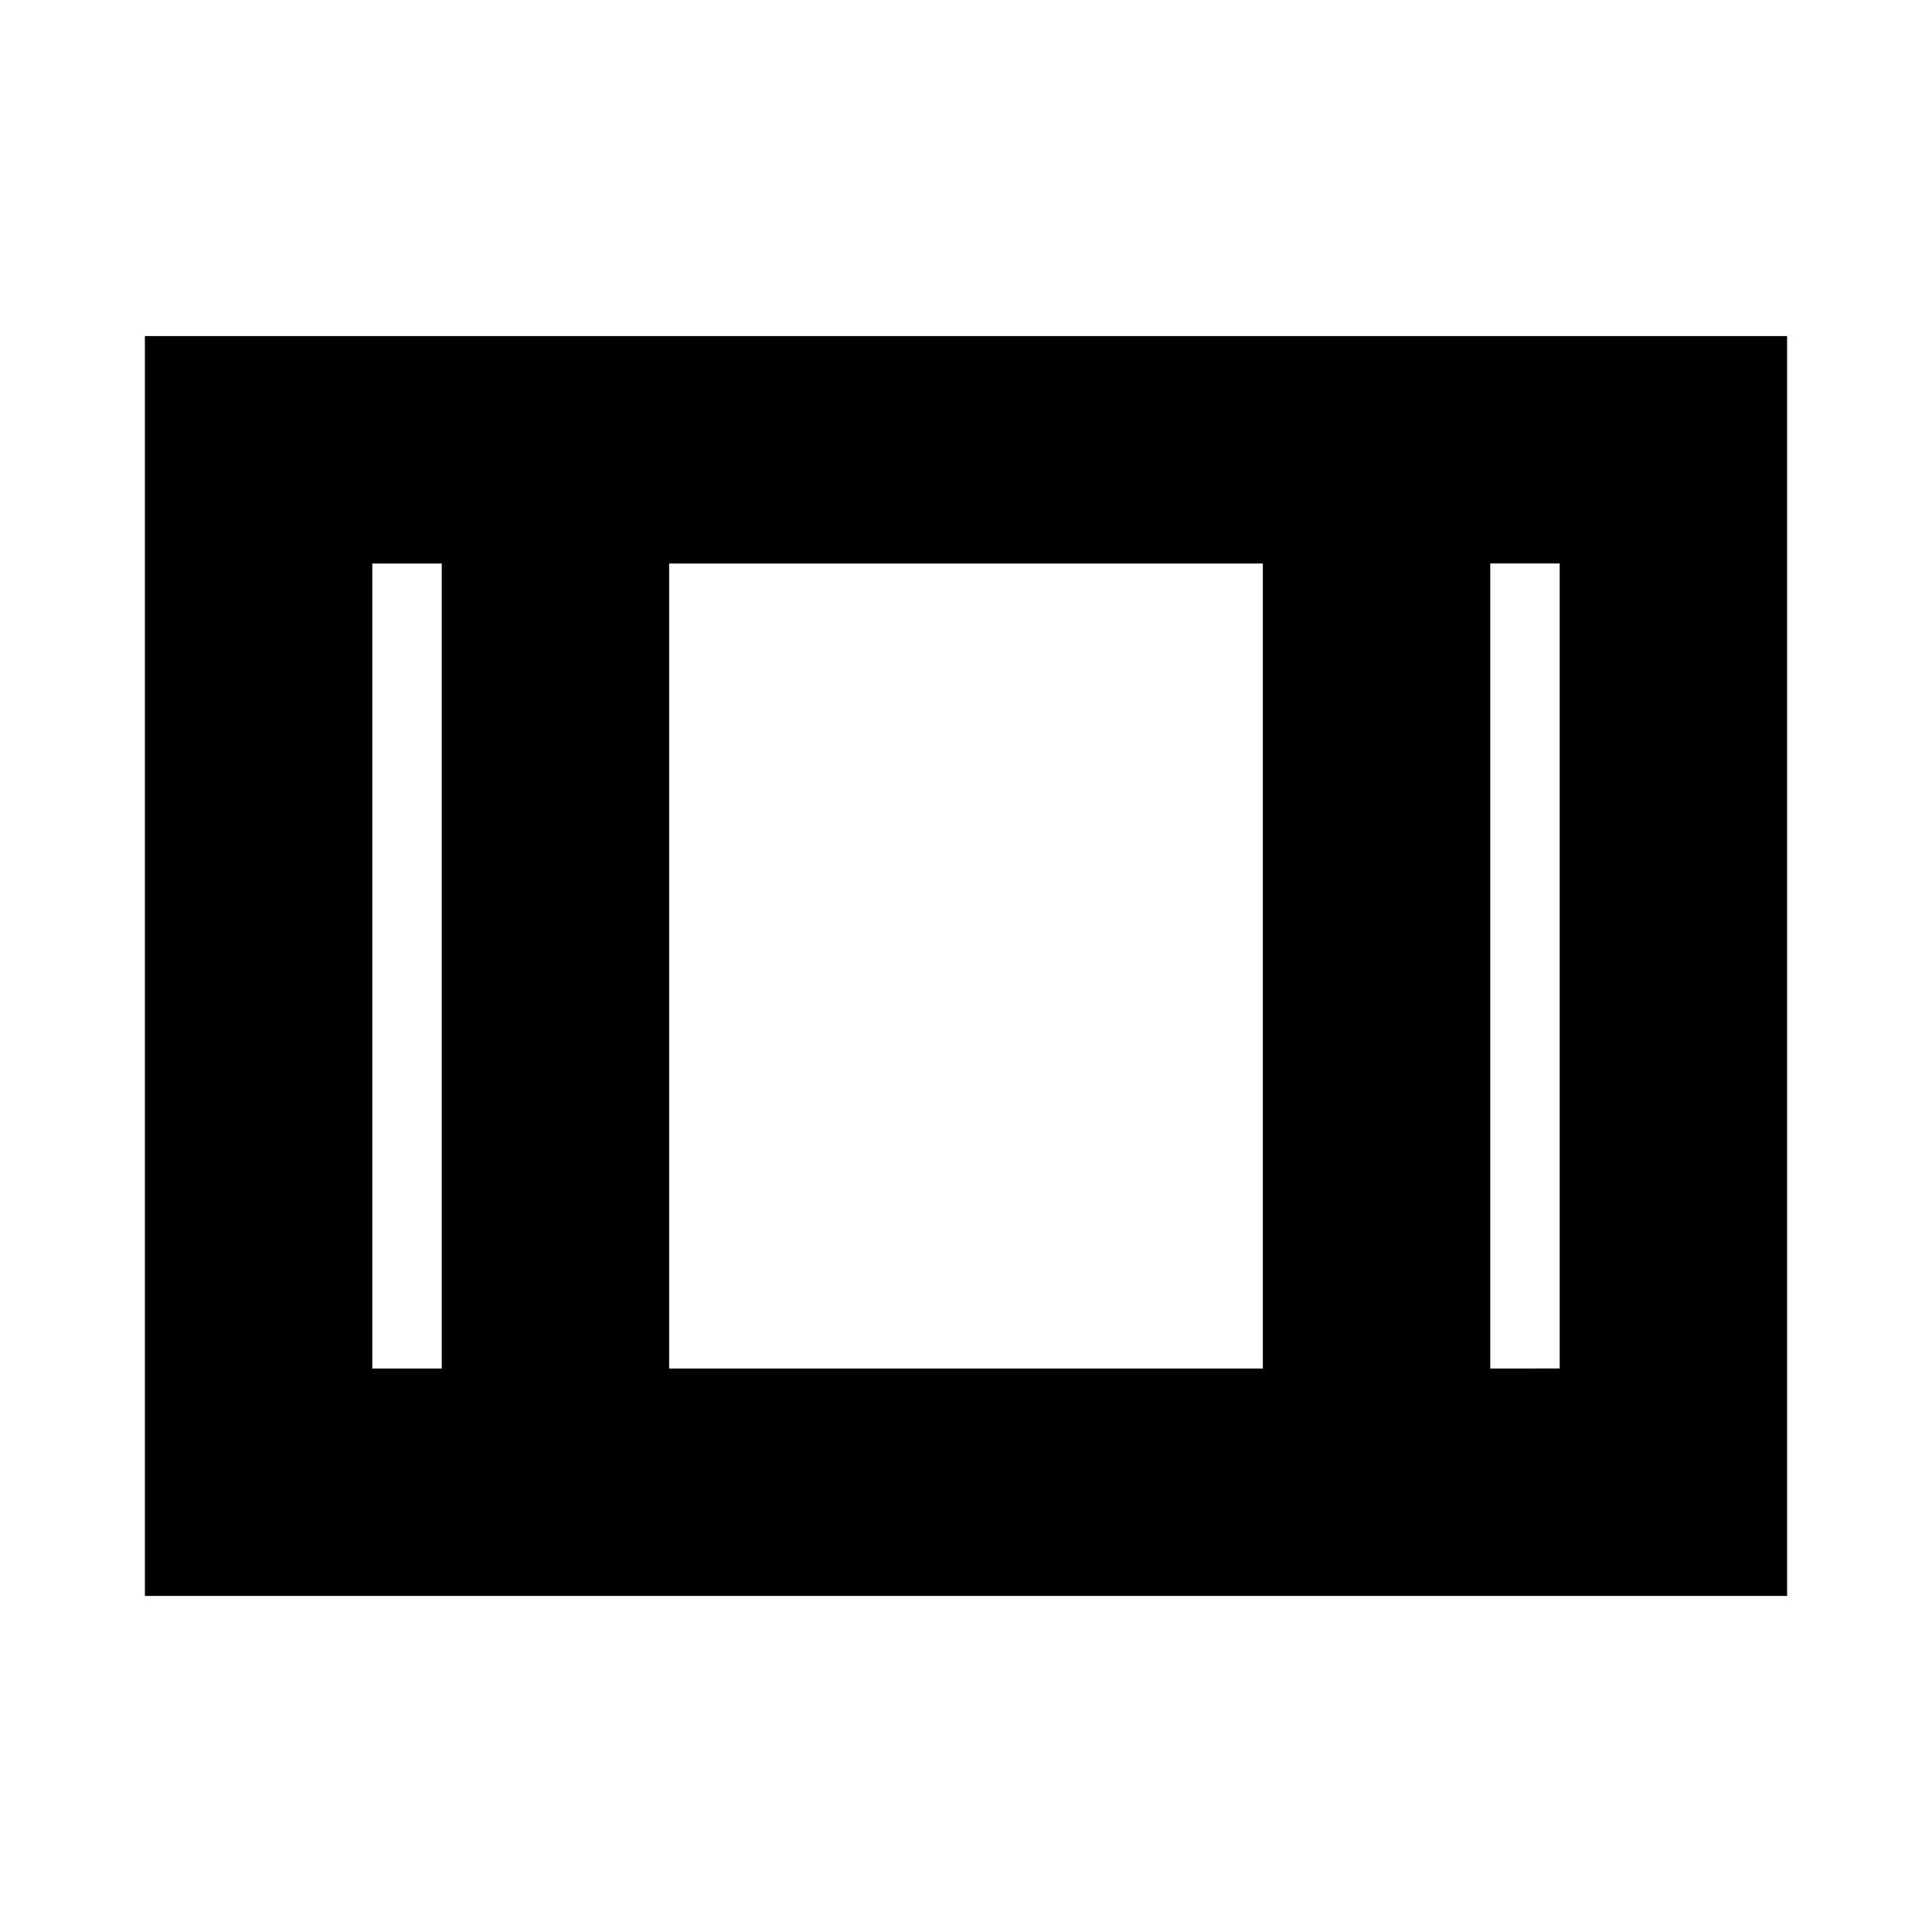 <svg xmlns="http://www.w3.org/2000/svg" height="20" viewBox="0 -960 960 960" width="20"><path d="M72-167v-626h816v626H72Zm113-113h34.5v-400H185v400Zm147.5 0h295v-400h-295v400Zm408 0H775v-400h-34.5v400Zm-408-400v400-400Z"/></svg>